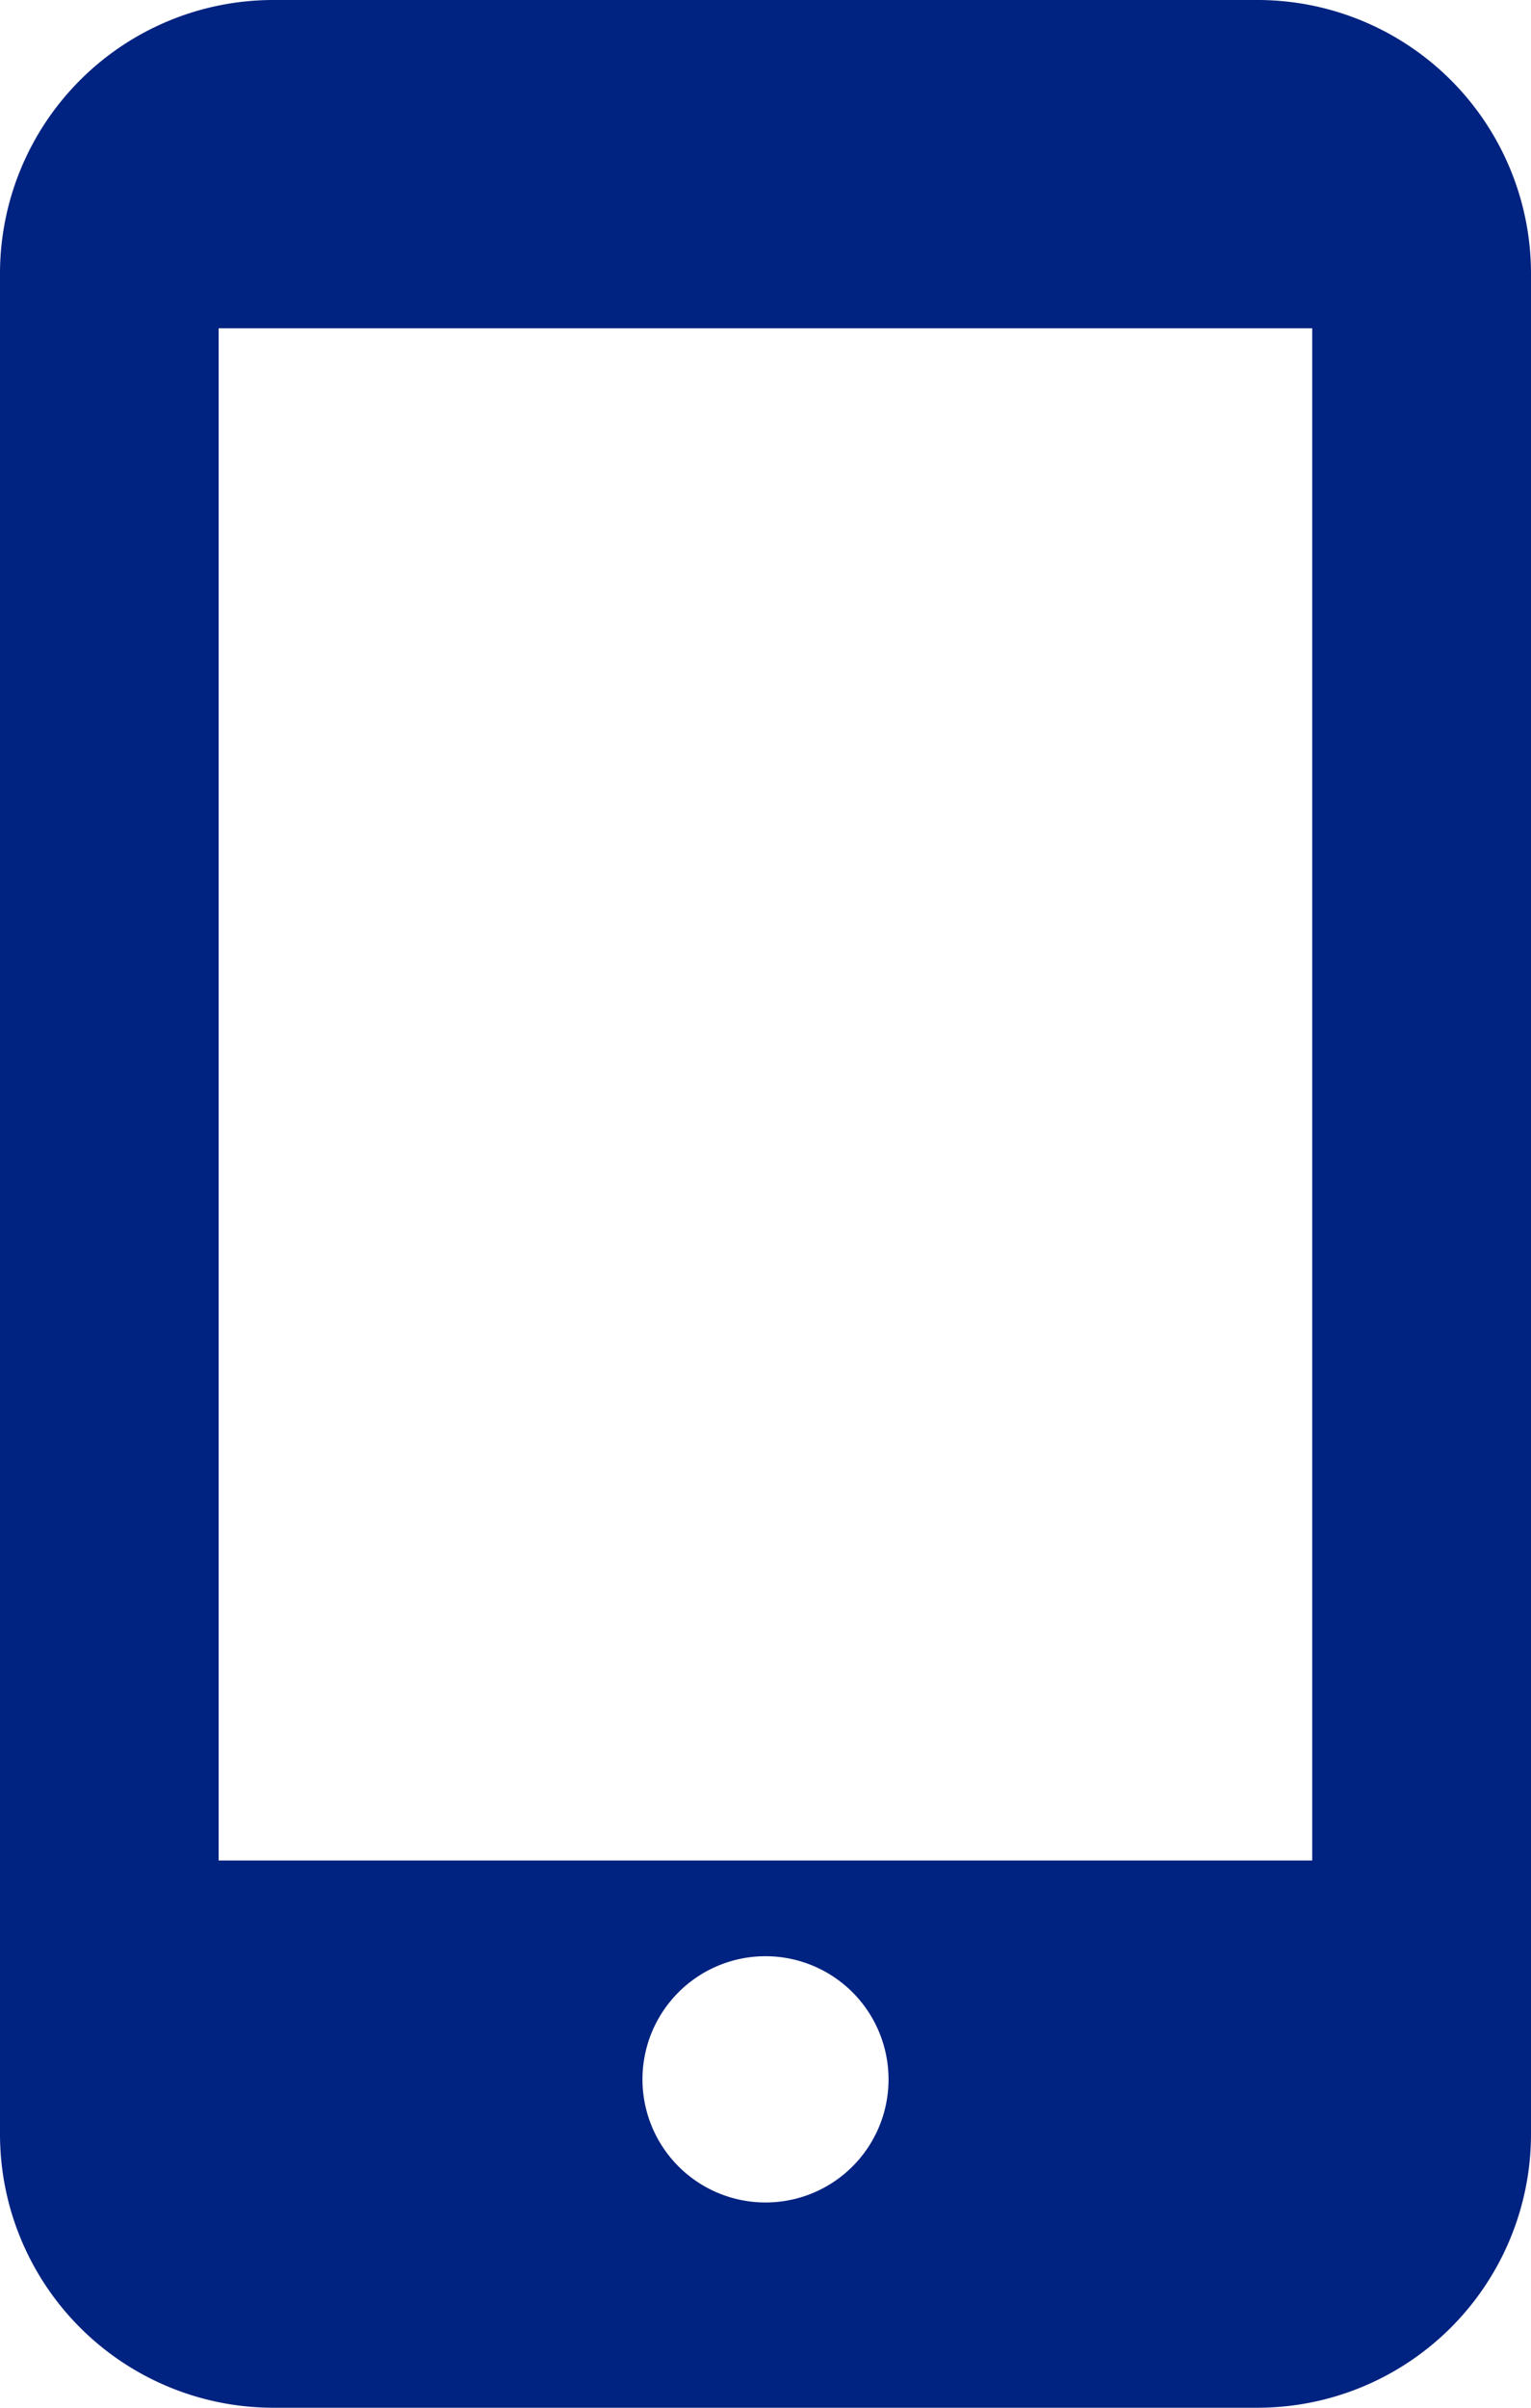 
<svg xmlns="http://www.w3.org/2000/svg" width="31.022" height="48.748" viewBox="0 0 31.022 48.748">
  <path d="M247.872,184.26H227.93a5.54,5.54,0,0,0-5.54,5.54v37.669a5.54,5.54,0,0,0,5.54,5.54h19.942a5.542,5.542,0,0,0,5.54-5.54V189.8A5.542,5.542,0,0,0,247.872,184.26ZM237.9,228.853a2.493,2.493,0,1,1,2.494-2.491A2.491,2.491,0,0,1,237.9,228.853Zm11.079-6.924H226.82V190.907h22.159Z" transform="translate(-222.39 -184.26)" fill="#002280"/>
</svg>